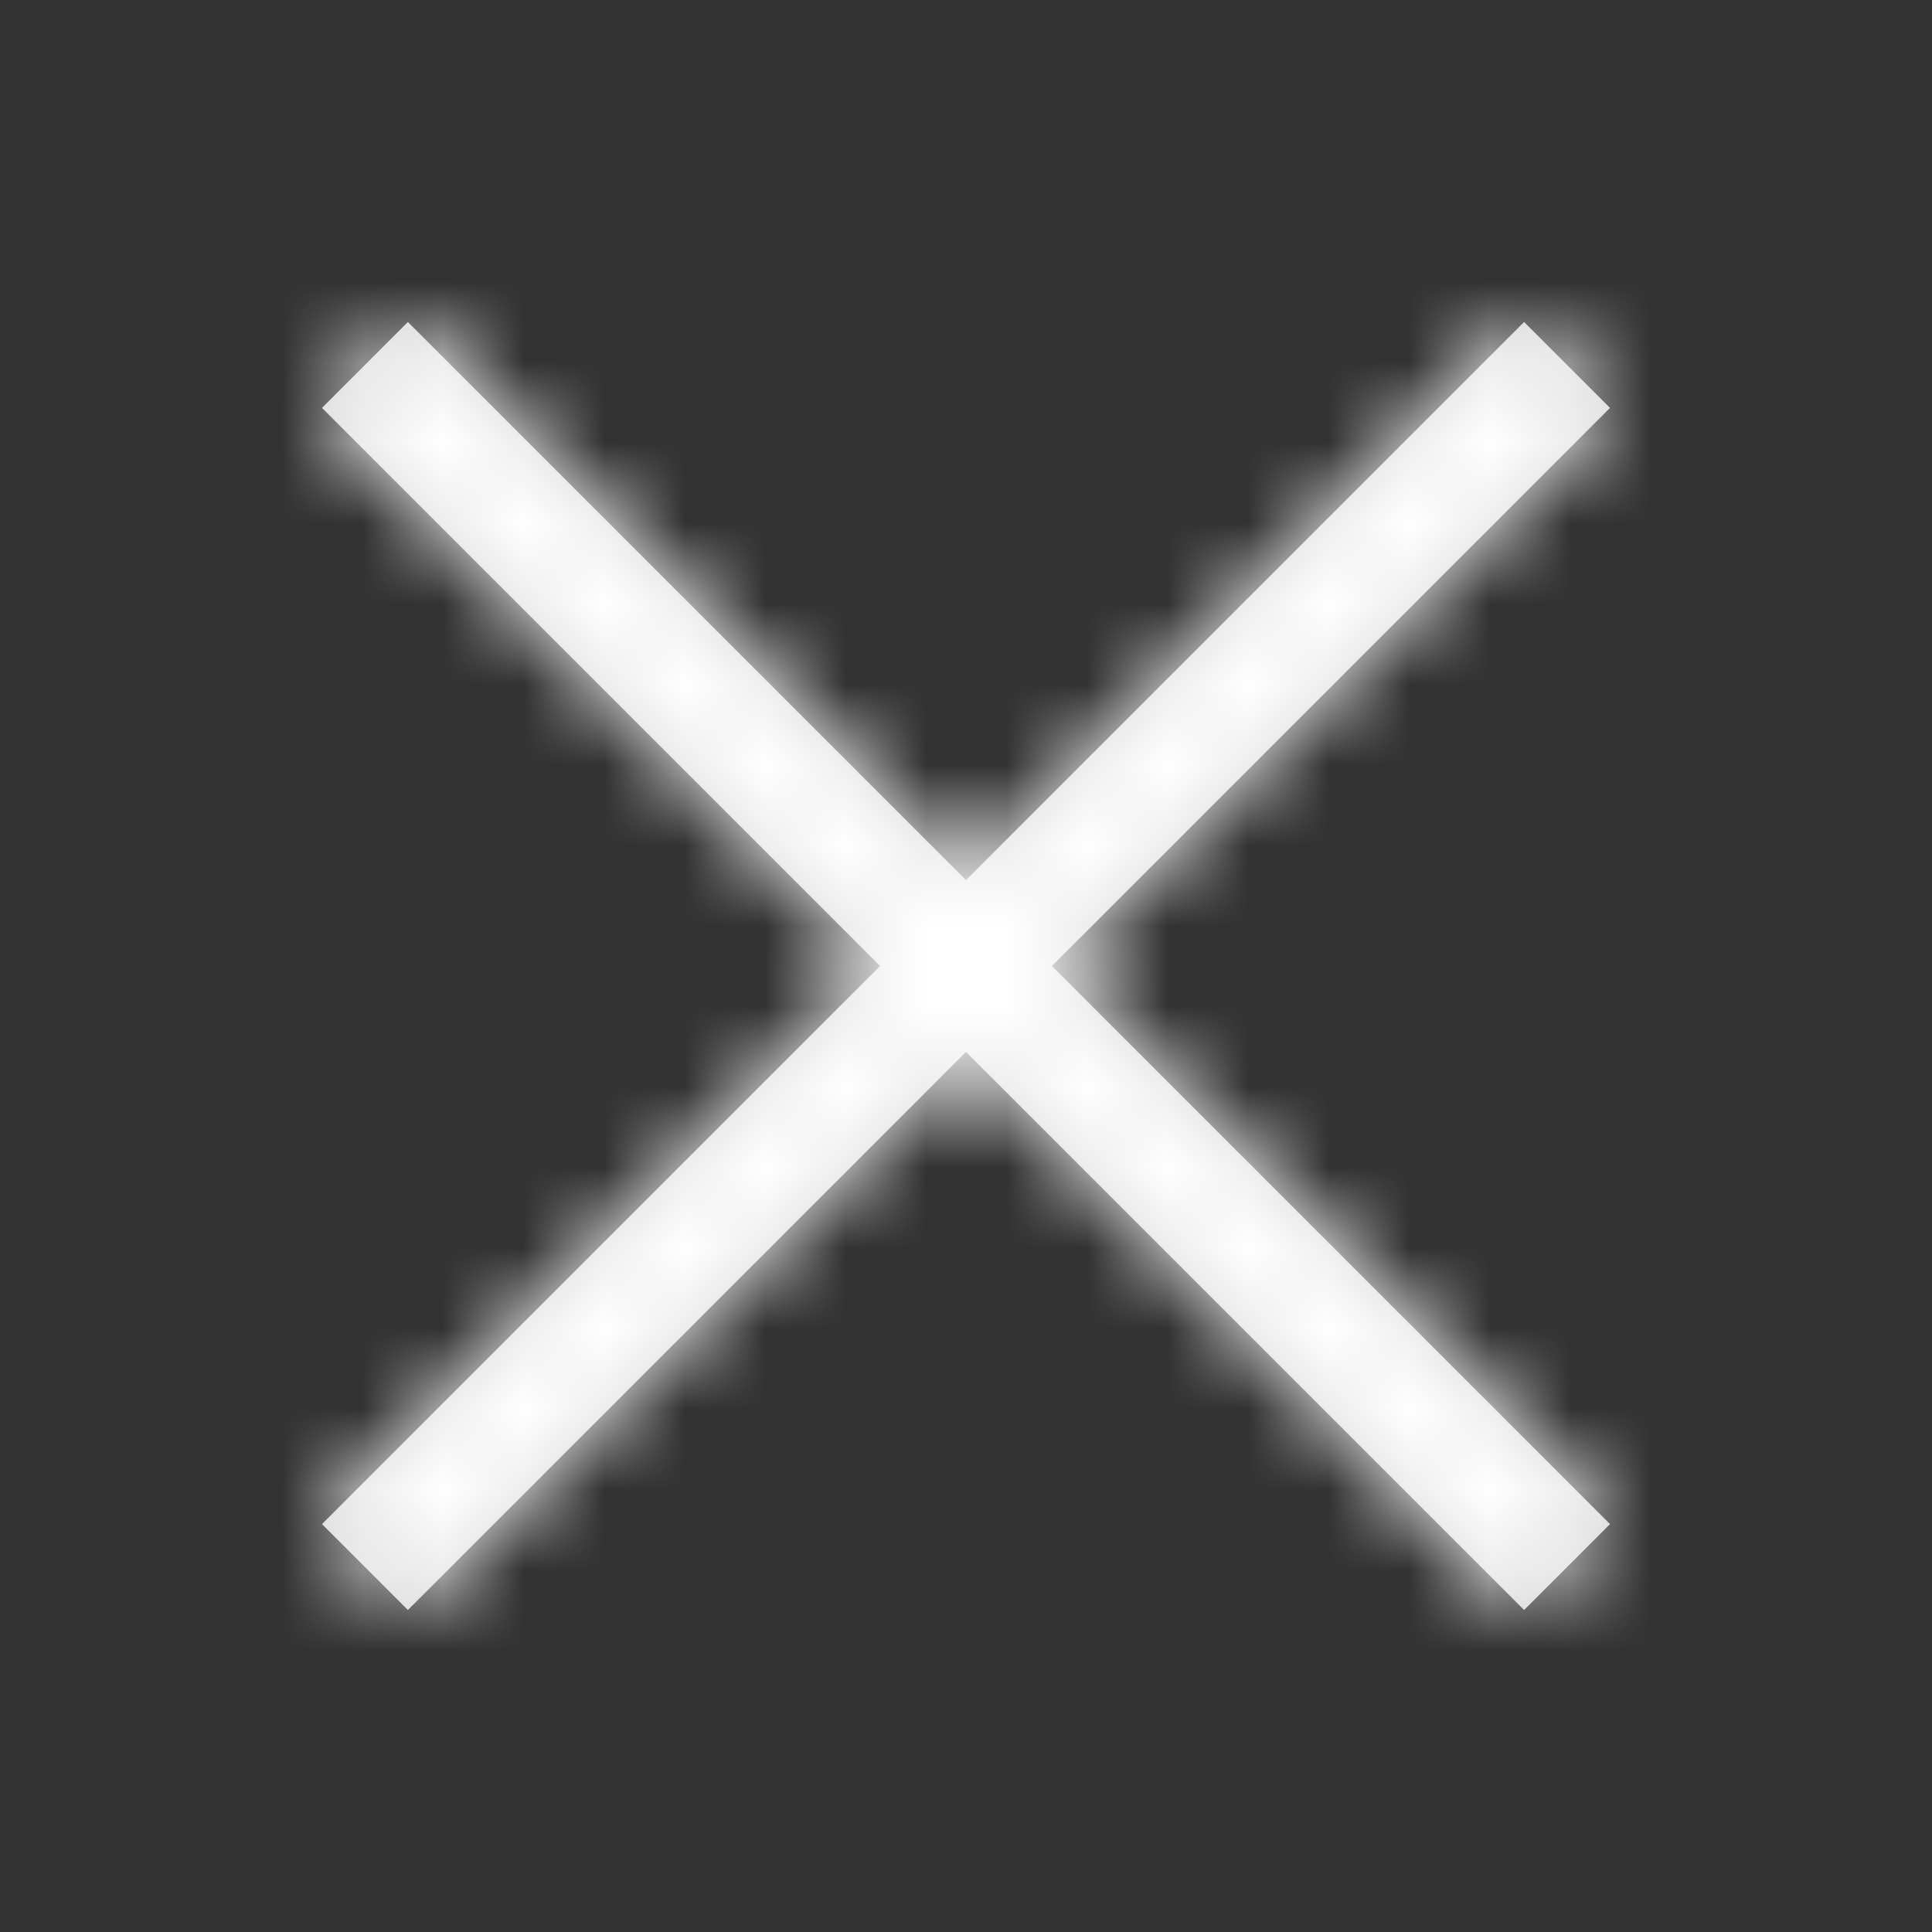<?xml version="1.0" encoding="UTF-8"?>
<svg width="24px" height="24px" viewBox="0 0 24 24" version="1.1" xmlns="http://www.w3.org/2000/svg" xmlns:xlink="http://www.w3.org/1999/xlink">
    <rect x="0" y="0" width="24" height="24" fill="#333333" stroke="none"/>
    <!-- Generator: Sketch 52.2 (67145) - http://www.bohemiancoding.com/sketch -->
    <title>Icon/Close</title>
    <desc>Created with Sketch.</desc>
    <defs>
        <path d="M12,10.933 L18.933,4 L20,5.067 L13.067,12 L20,18.933 L18.933,20 L12,13.067 L5.067,20 L4,18.933 L10.933,12 L4,5.067 L5.067,4 L12,10.933 Z" id="path-1"></path>
    </defs>
    <g id="Icon/Close" stroke="none" stroke-width="1" fill="none" fill-rule="evenodd">
        <mask id="mask-2" fill="white">
            <use xlink:href="#path-1"></use>
        </mask>
        <use id="Combined-Shape" fill="#D8D8D8" xlink:href="#path-1"></use>
        <g id="Mixin/Fill/White" mask="url(#mask-2)" fill="#FFFFFF">
            <rect id="Box" x="0" y="0" width="24" height="24"></rect>
        </g>
    </g>
</svg>